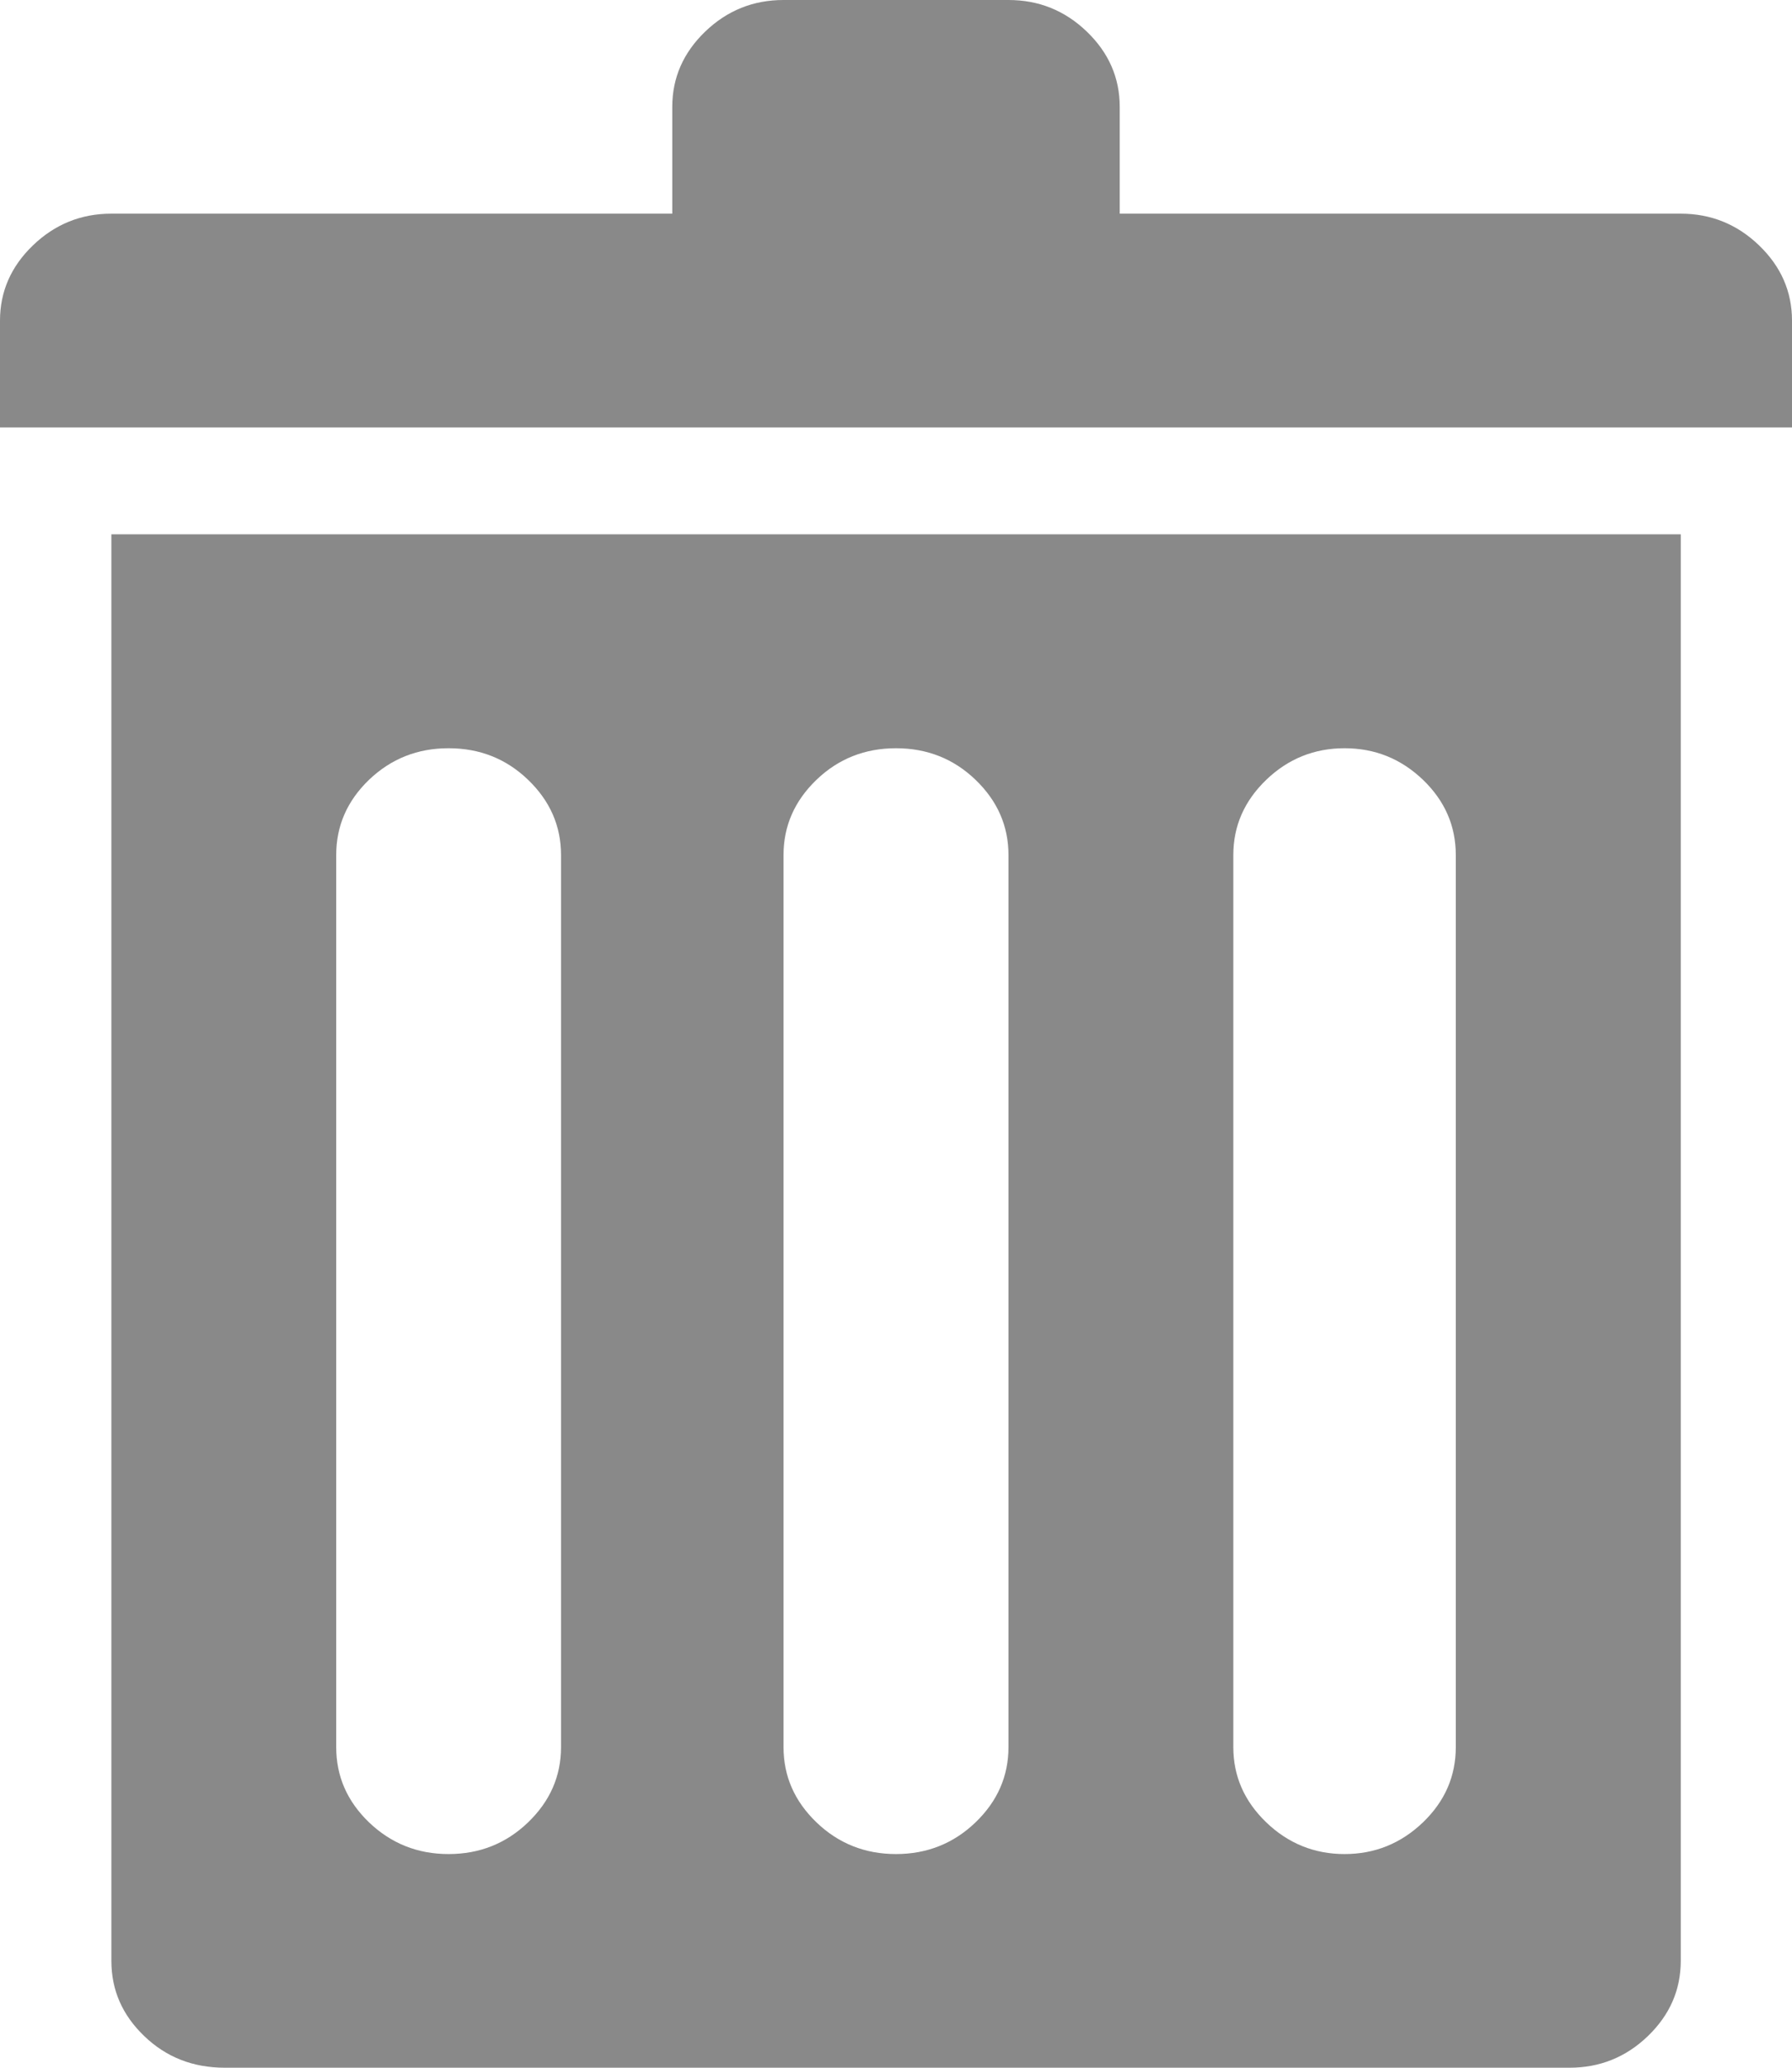 <?xml version="1.0" encoding="UTF-8"?>
<svg width="13px" height="15px" viewBox="0 0 13 15" version="1.1" xmlns="http://www.w3.org/2000/svg" xmlns:xlink="http://www.w3.org/1999/xlink">
    <!-- Generator: Sketch 48.1 (47250) - http://www.bohemiancoding.com/sketch -->
    <title>删除 (1) copy 12</title>
    <desc>Created with Sketch.</desc>
    <defs></defs>
    <g id="A-1-1-暂无数据" stroke="none" stroke-width="1" fill="none" fill-rule="evenodd" transform="translate(-1093, -745)">
        <g id="删除-(1)-copy-12" transform="translate(1093, 745)" fill="#898989" fill-rule="nonzero">
            <path d="M0,2.326 C0,2.115 0.08,1.933 0.239,1.78 C0.398,1.627 0.588,1.55 0.807,1.55 L4.877,1.55 L4.877,0.775 C4.877,0.564 4.957,0.382 5.116,0.229 C5.275,0.076 5.465,0 5.684,0 L7.316,0 C7.535,0 7.725,0.076 7.884,0.229 C8.043,0.382 8.123,0.564 8.123,0.775 L8.123,1.55 L12.193,1.55 C12.412,1.55 12.602,1.627 12.761,1.78 C12.92,1.933 13,2.115 13,2.326 L13,3.101 L0,3.101 L0,2.326 Z M12.193,4.652 L12.193,14.225 C12.193,14.436 12.113,14.618 11.954,14.771 C11.795,14.924 11.605,15 11.386,15 L1.631,15 C1.401,15 1.206,14.924 1.047,14.771 C0.887,14.618 0.808,14.436 0.808,14.225 L0.808,3.876 L12.193,3.876 L12.193,4.651 L12.193,4.652 Z M4.07,6.203 C4.07,5.992 3.99,5.81 3.831,5.657 C3.672,5.504 3.48,5.428 3.254,5.428 C3.029,5.428 2.837,5.504 2.677,5.657 C2.518,5.81 2.439,5.992 2.439,6.203 L2.439,12.674 C2.439,12.885 2.518,13.067 2.677,13.22 C2.837,13.373 3.029,13.45 3.254,13.45 C3.48,13.45 3.672,13.373 3.831,13.22 C3.99,13.067 4.07,12.885 4.07,12.674 L4.07,6.203 Z M7.316,6.203 C7.316,5.992 7.236,5.81 7.077,5.657 C6.918,5.504 6.725,5.428 6.5,5.428 C6.275,5.428 6.082,5.504 5.923,5.657 C5.764,5.81 5.684,5.992 5.684,6.203 L5.684,12.674 C5.684,12.885 5.764,13.067 5.923,13.22 C6.082,13.373 6.275,13.45 6.5,13.45 C6.725,13.45 6.918,13.373 7.077,13.22 C7.236,13.067 7.316,12.885 7.316,12.674 L7.316,6.203 Z M10.561,6.203 C10.561,5.992 10.482,5.81 10.323,5.657 C10.163,5.504 9.974,5.428 9.754,5.428 C9.535,5.428 9.345,5.504 9.186,5.657 C9.027,5.81 8.947,5.992 8.947,6.203 L8.947,12.674 C8.947,12.885 9.027,13.067 9.186,13.22 C9.345,13.373 9.535,13.45 9.754,13.45 C9.974,13.45 10.163,13.373 10.323,13.22 C10.482,13.067 10.561,12.885 10.561,12.674 L10.561,6.203 Z" id="Shape"></path>
        </g>
    </g>
</svg>